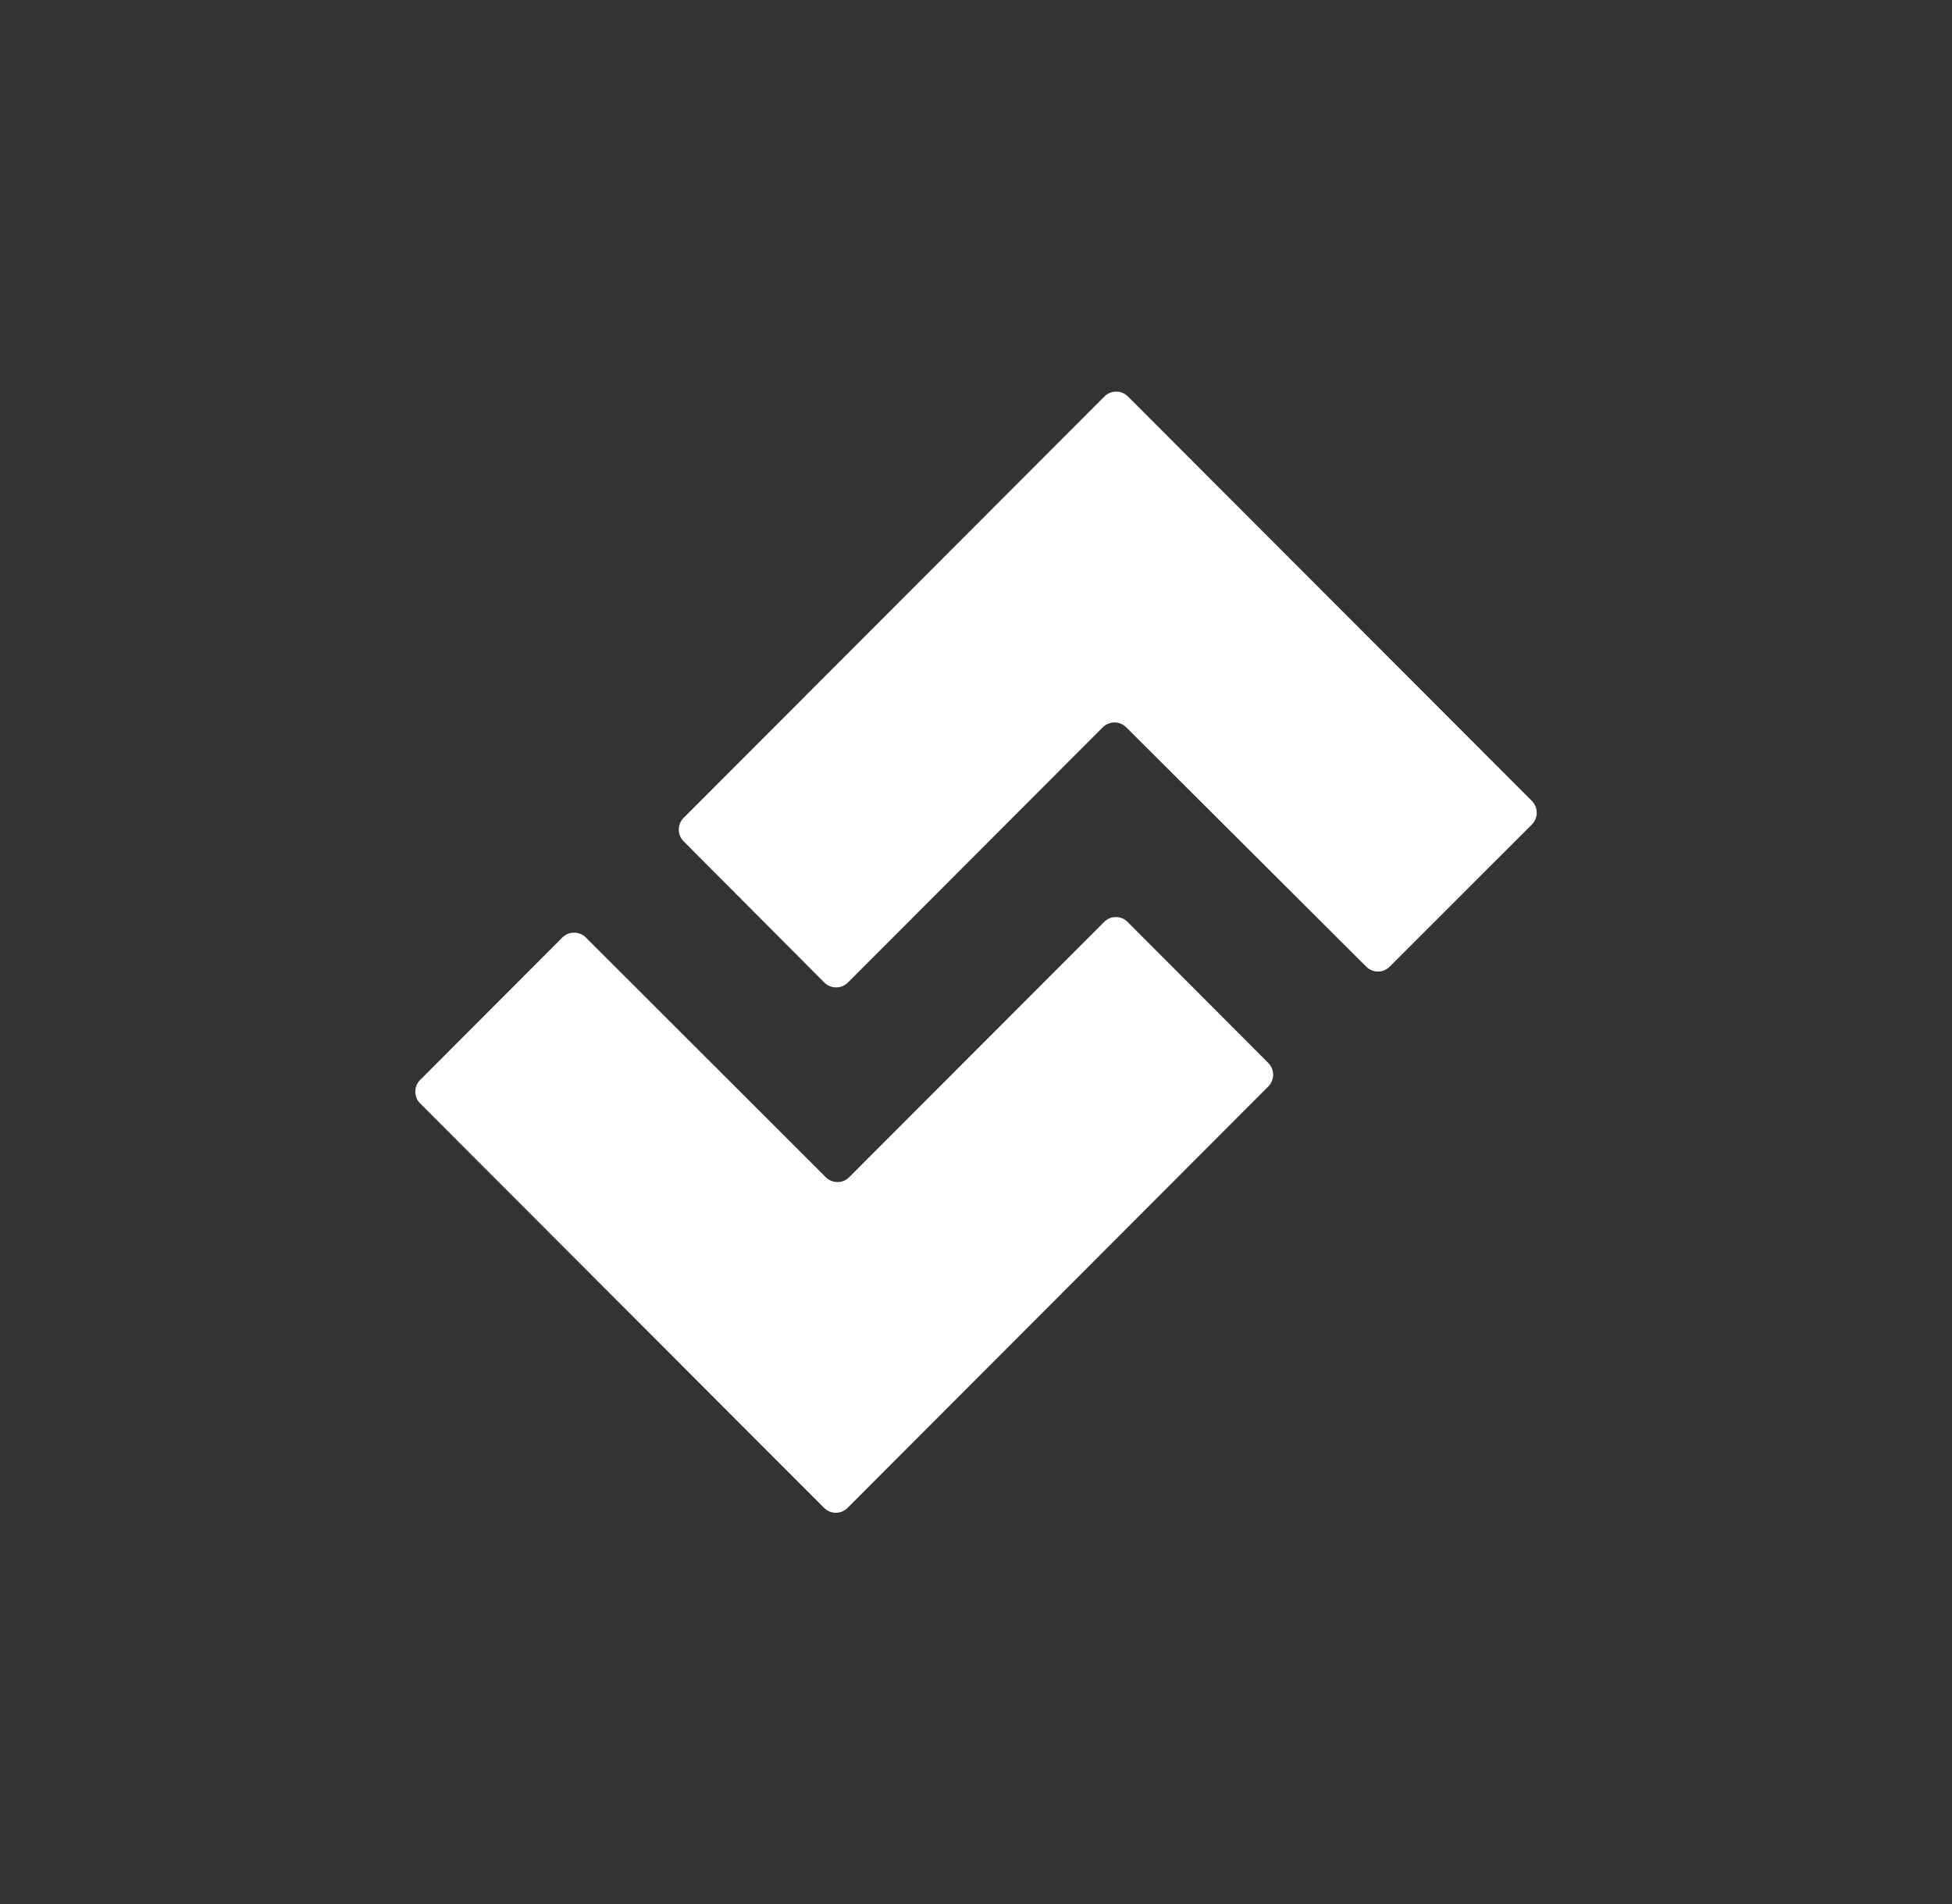 <?xml version="1.0" encoding="UTF-8" standalone="no"?>
<svg
   version="1.1"
   id="Layer_1"
   x="0px"
   y="0px"
   viewBox="0 0 373.8 364.6"
   xml:space="preserve"
   width="373.8"
   height="364.6"
   xmlns="http://www.w3.org/2000/svg"
   xmlns:svg="http://www.w3.org/2000/svg"
   style="background-color:#6640ff"><rect x="0" y="0" width="373.8" height="364.6" fill="#333333" stroke="none"/><defs
   id="defs13" />&#10;<style
   type="text/css"
   id="style1">&#10;	.st0{fill:#F9383D;}&#10;	.st1{fill:#FFFFFF;}&#10;	.st2{fill-rule:evenodd;clip-rule:evenodd;fill:#FFFFFF;}&#10;</style>&#10;&#10;&#10;&#10;&#10;&#10;&#10;&#10;&#10;&#10;&#10;&#10;&#10;&#10;<g
   id="g12"
   transform="matrix(7.534,0,0,7.534,79.53,62)"
   style="fill:#ffffff;fill-opacity:1"><path
     d="m 24.767,16.334 3.615,-3.612 c 0.079,-0.08 0.122,-0.187 0.122,-0.298 0,-0.112 -0.044,-0.219 -0.122,-0.299 L 18.114,1.846 c -0.08,-0.079 -0.187,-0.124 -0.299,-0.124 -0.112,0 -0.22,0.044 -0.299,0.124 L 6.821,12.553 c -0.039,0.039 -0.07,0.086 -0.092,0.137 -0.021,0.051 -0.032,0.106 -0.032,0.162 0,0.056 0.011,0.11 0.032,0.162 0.021,0.051 0.052,0.098 0.092,0.137 l 3.576,3.588 c 0.08,0.079 0.187,0.124 0.299,0.124 0.112,0 0.22,-0.044 0.299,-0.124 l 6.479,-6.486 c 0.079,-0.079 0.186,-0.123 0.298,-0.123 0.112,0 0.219,0.044 0.298,0.123 l 6.1,6.082 c 0.039,0.039 0.086,0.071 0.137,0.092 0.051,0.021 0.106,0.032 0.161,0.032 0.056,0 0.11,-0.011 0.162,-0.032 0.051,-0.021 0.098,-0.052 0.137,-0.092 z"
     fill="#ffffff"
     id="path10"
     style="fill:#ffffff;fill-opacity:1" /><path
     d="m 3.738,15.594 -3.614,3.619 c -0.039,0.039 -0.07,0.086 -0.092,0.137 -0.021,0.051 -0.032,0.106 -0.032,0.162 -10e-10,0.056 0.011,0.111 0.032,0.162 0.021,0.051 0.052,0.098 0.092,0.137 L 10.39,30.089 c 0.039,0.039 0.086,0.071 0.137,0.092 0.051,0.021 0.106,0.032 0.161,0.032 0.056,0 0.11,-0.011 0.162,-0.032 0.051,-0.021 0.098,-0.053 0.137,-0.092 L 21.681,19.381 c 0.079,-0.08 0.123,-0.187 0.123,-0.299 0,-0.112 -0.044,-0.22 -0.123,-0.299 l -3.576,-3.584 c -0.039,-0.039 -0.086,-0.071 -0.137,-0.092 -0.051,-0.021 -0.106,-0.032 -0.162,-0.032 -0.055,0 -0.11,0.011 -0.161,0.032 -0.051,0.021 -0.098,0.052 -0.137,0.092 l -6.479,6.486 c -0.039,0.039 -0.086,0.07 -0.137,0.092 -0.051,0.021 -0.106,0.032 -0.162,0.032 -0.055,0 -0.11,-0.011 -0.161,-0.032 -0.051,-0.021 -0.098,-0.052 -0.137,-0.092 L 4.334,15.594 c -0.079,-0.079 -0.187,-0.123 -0.298,-0.123 -0.112,0 -0.219,0.044 -0.298,0.123 z"
     fill="#ffffff"
     id="path11"
     style="fill:#ffffff;fill-opacity:1" /></g></svg>
